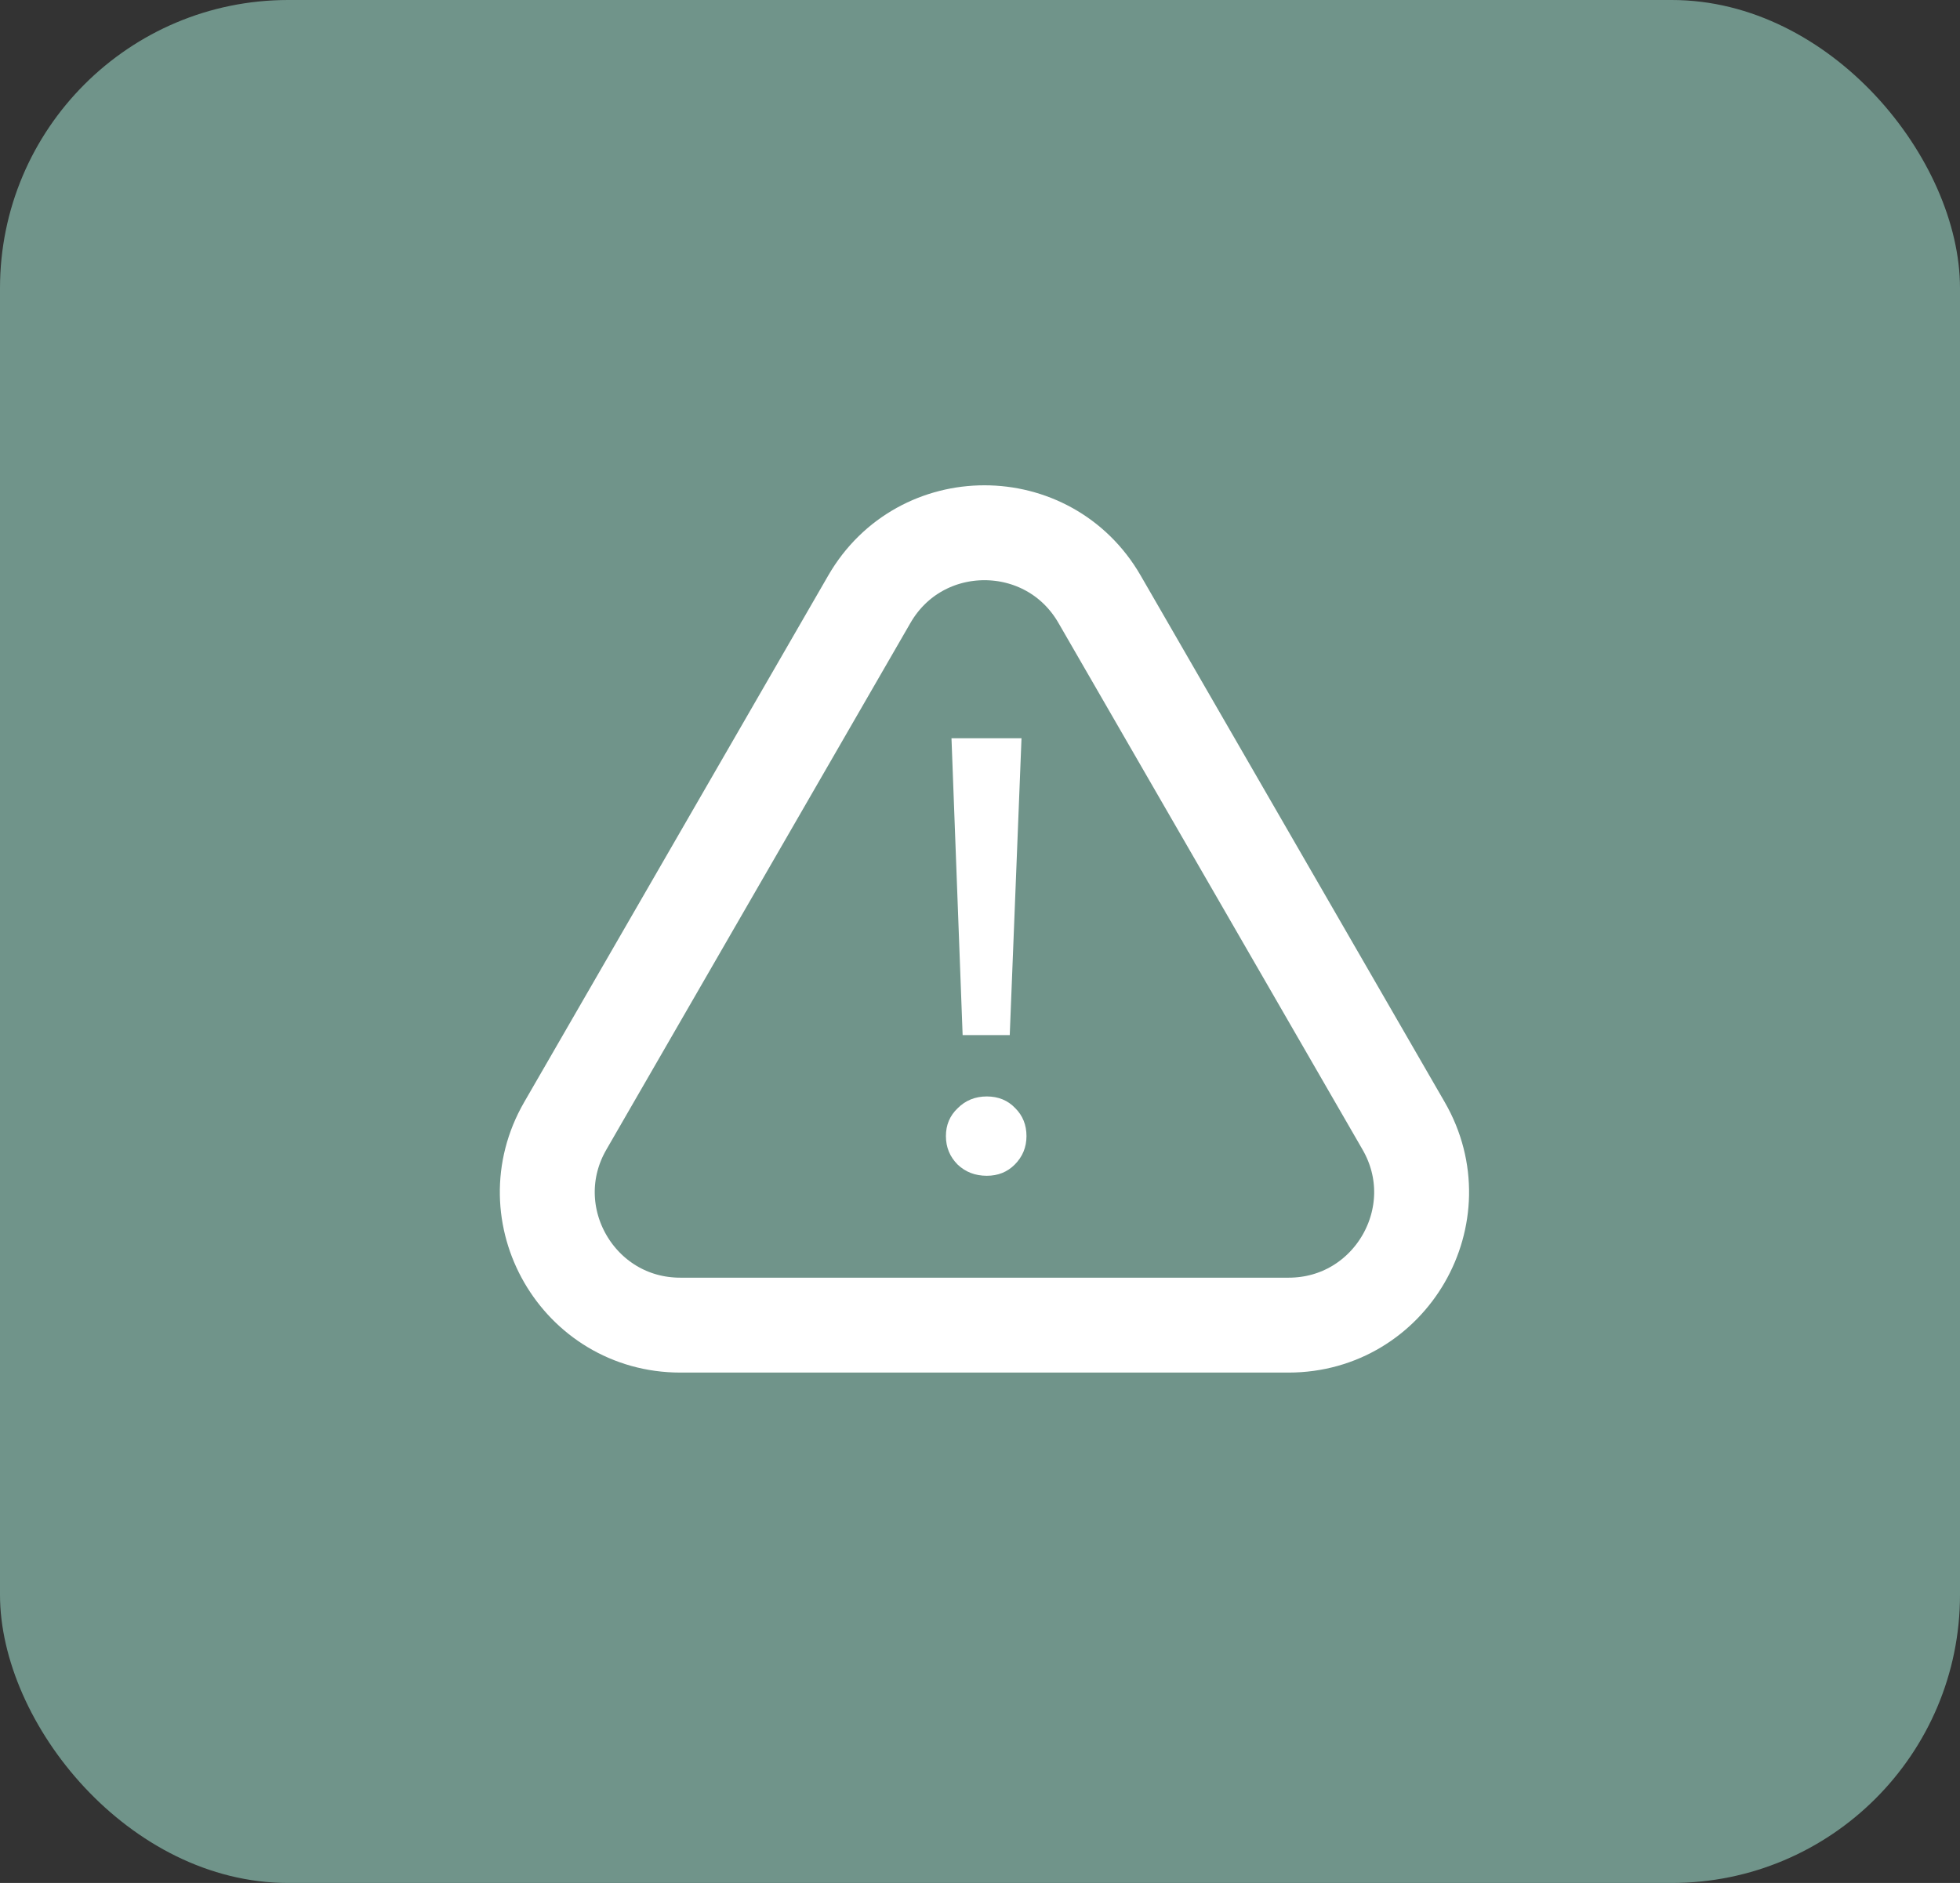 <svg width="102" height="98" viewBox="0 0 102 98" fill="none" xmlns="http://www.w3.org/2000/svg">
<rect x="0" y="0" width="102" height="98" fill="#333333" stroke="none"/>
<rect width="102" height="98" rx="15" fill="#70948A"/>
<path d="M45.243 31.184C47.905 26.575 54.558 26.575 57.22 31.184L73.046 58.596C75.707 63.205 72.38 68.967 67.057 68.967H35.406C30.083 68.967 26.756 63.205 29.418 58.596L45.243 31.184Z" stroke="white" stroke-width="4.939"/>
<path d="M49.516 38.422H53.16L52.548 53.872H50.096L49.516 38.422ZM51.354 61.194C50.752 61.194 50.247 61 49.838 60.613C49.43 60.204 49.226 59.71 49.226 59.129C49.226 58.549 49.43 58.065 49.838 57.678C50.247 57.269 50.752 57.065 51.354 57.065C51.956 57.065 52.451 57.269 52.838 57.678C53.225 58.065 53.419 58.549 53.419 59.129C53.419 59.71 53.214 60.204 52.806 60.613C52.419 61 51.935 61.194 51.354 61.194Z" fill="white"/>
</svg>
